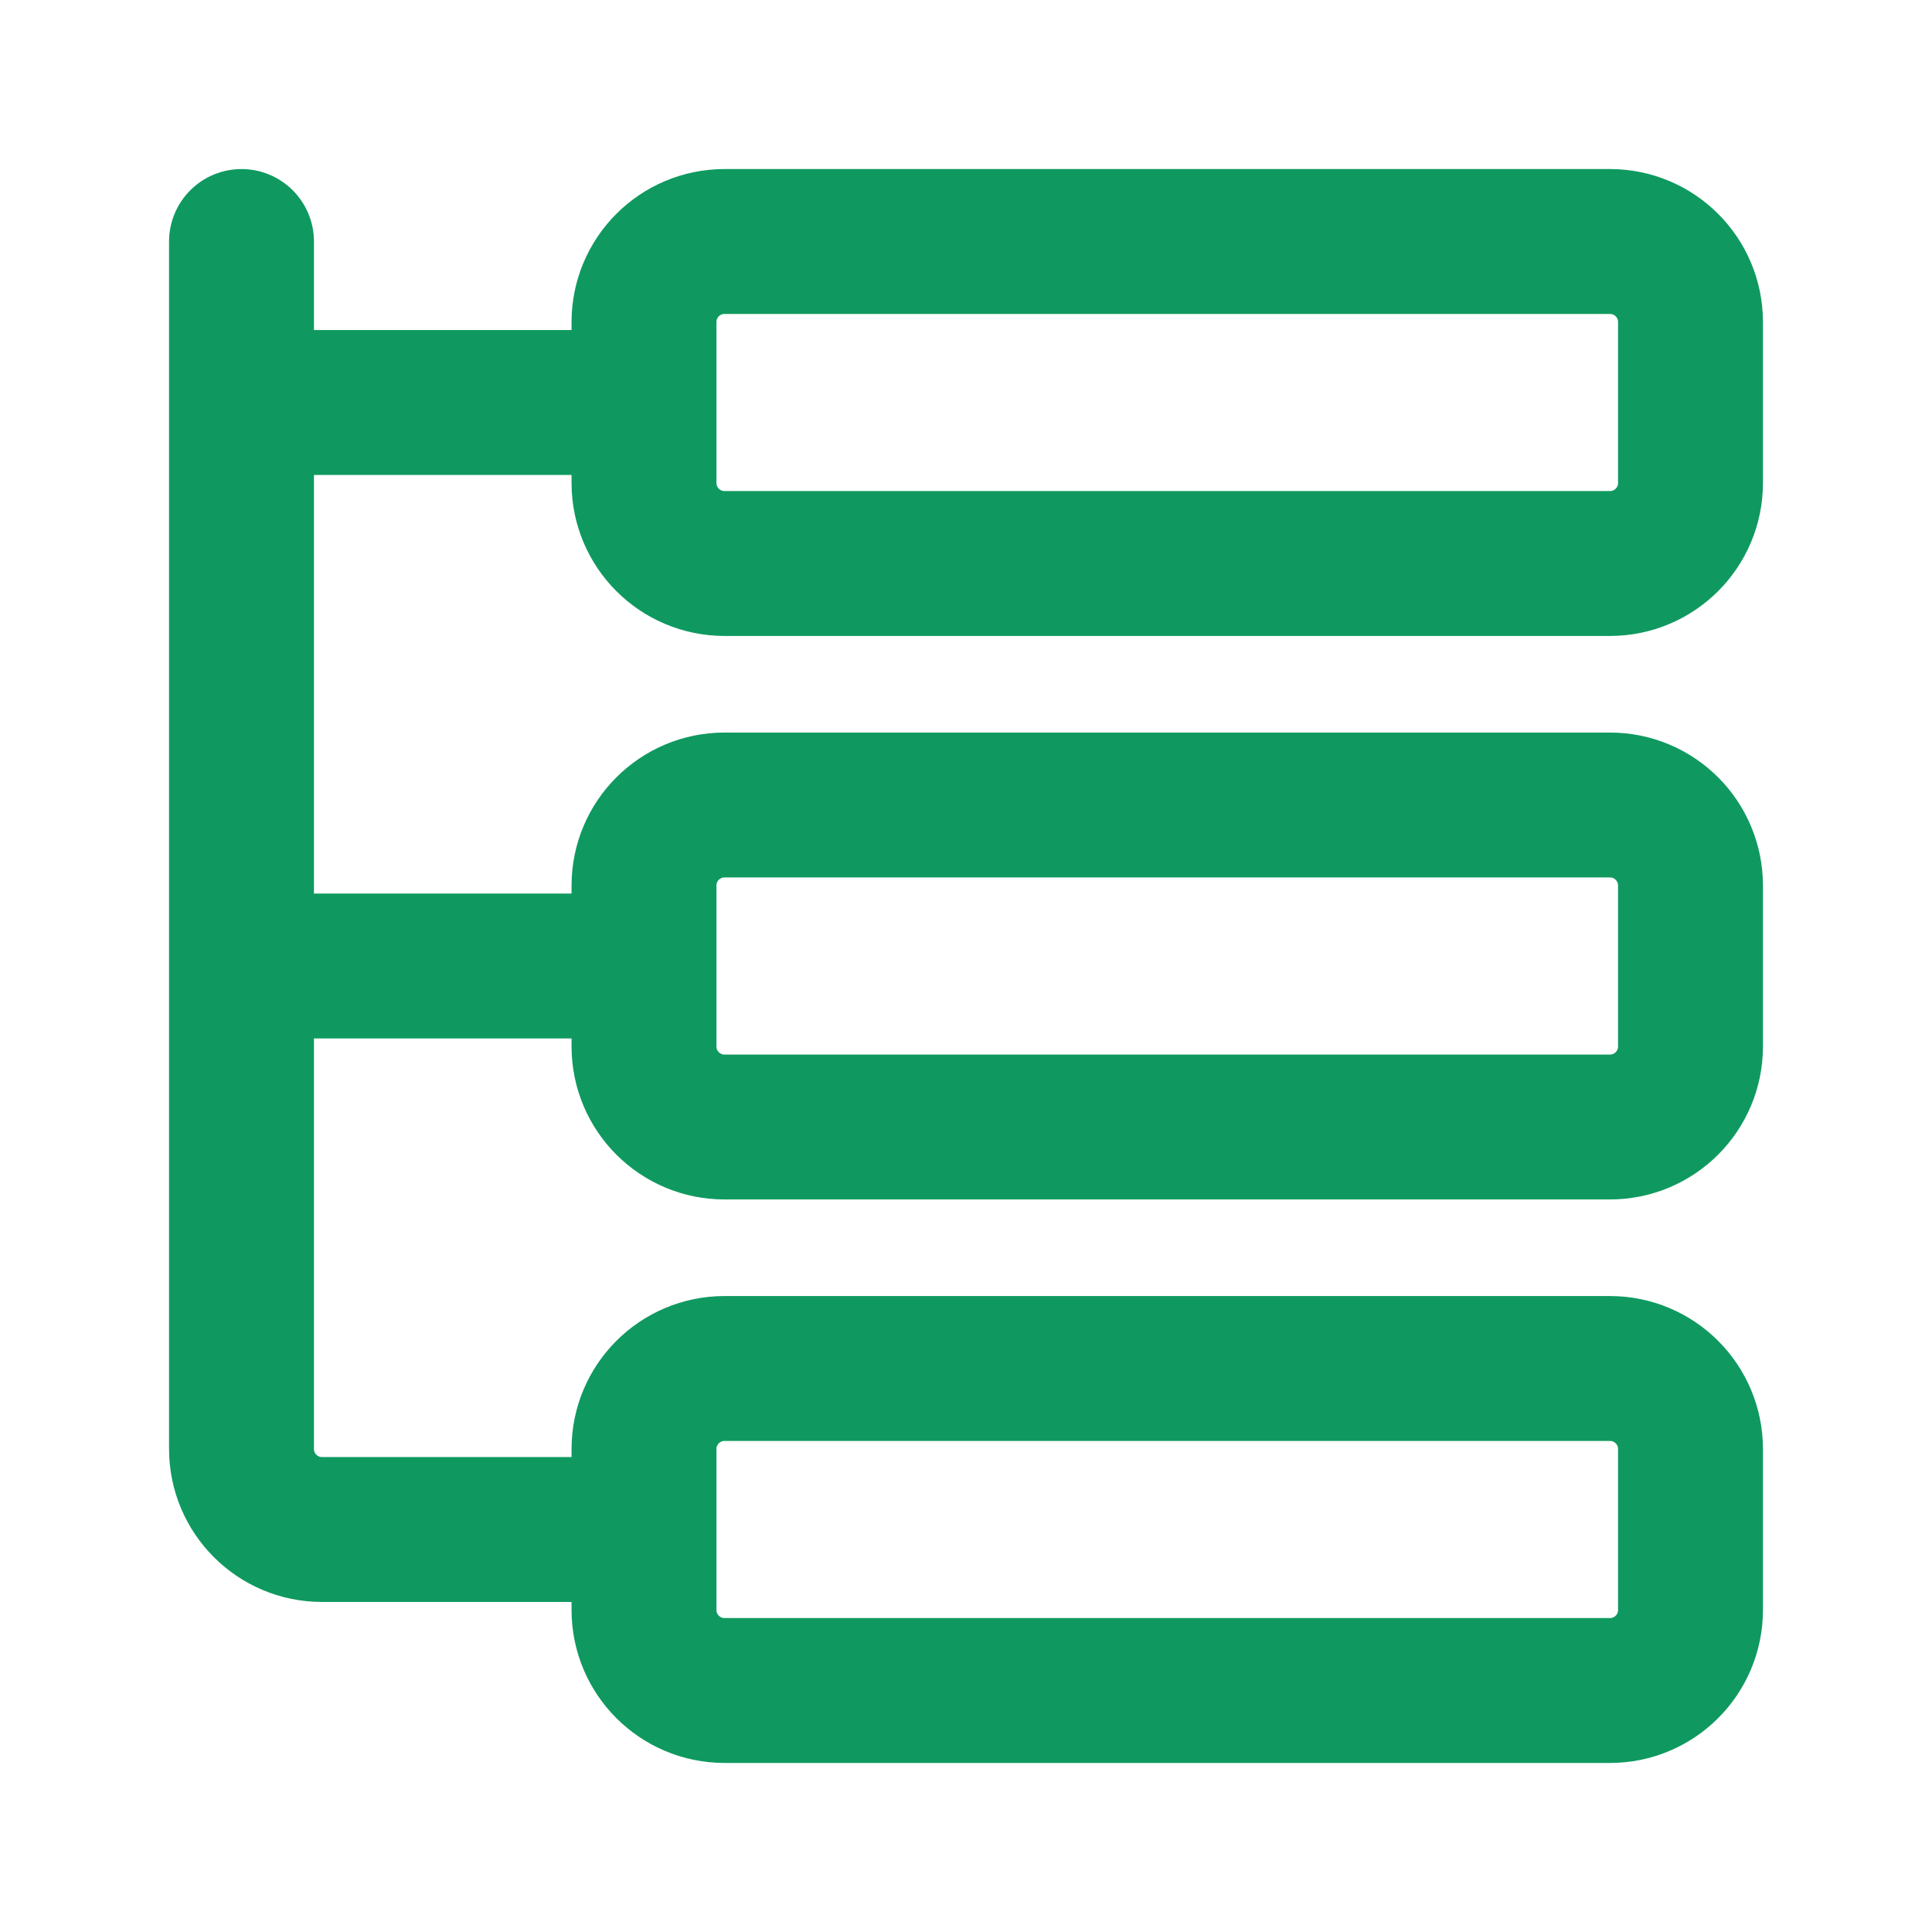 <svg viewBox="0 0 24 24" fill="none" xmlns="http://www.w3.org/2000/svg">
<path d="M8 5H3M8 12H3M8 19H4C3.448 19 3 18.552 3 18V3M20 7H9C8.448 7 8 6.552 8 6V4C8 3.448 8.448 3 9 3H20C20.552 3 21 3.448 21 4V6C21 6.552 20.552 7 20 7ZM20 14H9C8.448 14 8 13.552 8 13V11C8 10.448 8.448 10 9 10H20C20.552 10 21 10.448 21 11V13C21 13.552 20.552 14 20 14ZM20 21H9C8.448 21 8 20.552 8 20V18C8 17.448 8.448 17 9 17H20C20.552 17 21 17.448 21 18V20C21 20.552 20.552 21 20 21Z" stroke="#0F9960" stroke-width="1.8" stroke-linecap="round" stroke-linejoin="round"/>
</svg>
